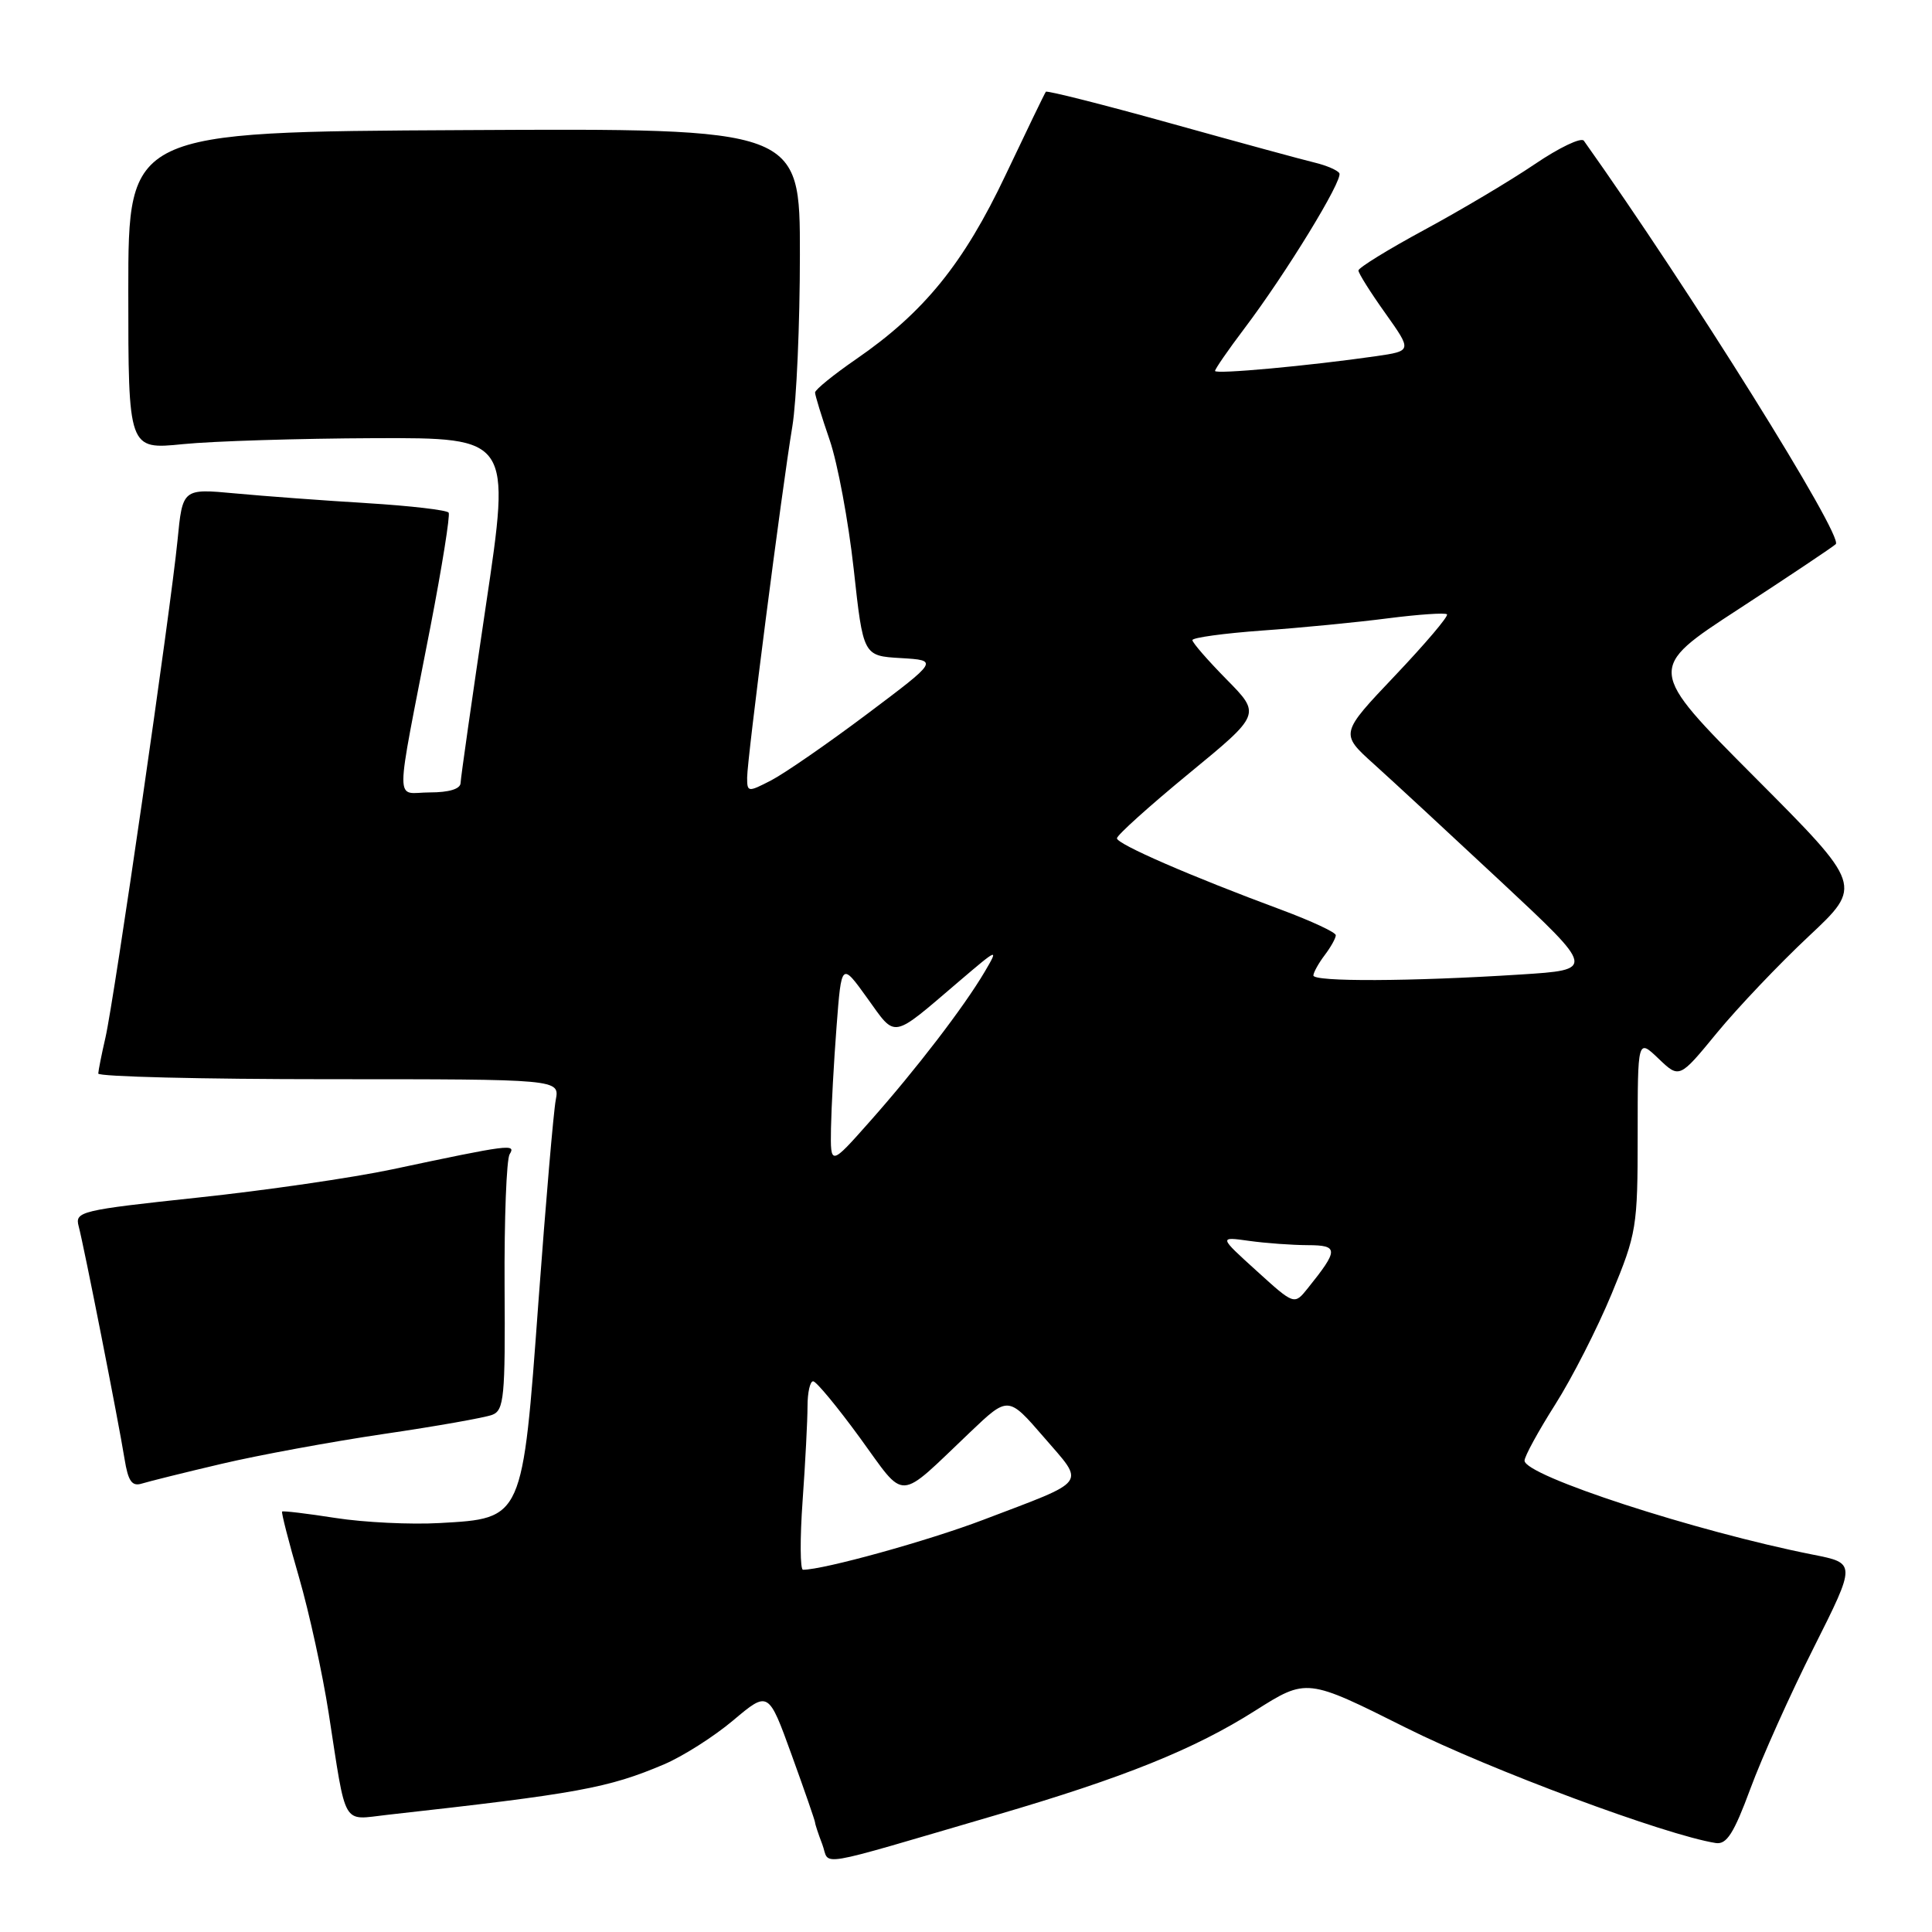 <?xml version="1.0" encoding="UTF-8" standalone="no"?>
<!DOCTYPE svg PUBLIC "-//W3C//DTD SVG 1.1//EN" "http://www.w3.org/Graphics/SVG/1.1/DTD/svg11.dtd" >
<svg xmlns="http://www.w3.org/2000/svg" xmlns:xlink="http://www.w3.org/1999/xlink" version="1.1" viewBox="0 0 256 256">
 <g >
 <path fill="currentColor"
d=" M 131.97 240.51 C 148.97 235.53 158.25 231.79 166.32 226.67 C 173.15 222.35 173.15 222.35 186.33 228.95 C 197.40 234.49 220.69 243.16 227.34 244.21 C 228.79 244.44 229.74 242.95 231.94 237.00 C 233.46 232.88 237.23 224.47 240.33 218.32 C 245.95 207.13 245.95 207.13 240.23 206.00 C 224.68 202.92 201.99 195.53 202.01 193.54 C 202.01 192.97 203.84 189.63 206.07 186.11 C 208.30 182.60 211.67 175.99 213.56 171.42 C 216.86 163.44 217.00 162.61 217.00 150.37 C 217.00 137.63 217.00 137.63 219.76 140.27 C 222.53 142.92 222.53 142.92 227.51 136.85 C 230.26 133.51 235.72 127.76 239.67 124.06 C 246.83 117.35 246.83 117.35 232.52 102.99 C 218.21 88.63 218.21 88.63 230.36 80.72 C 237.03 76.37 242.84 72.49 243.25 72.10 C 244.32 71.10 223.90 38.40 209.87 18.65 C 209.52 18.16 206.60 19.56 203.37 21.75 C 200.14 23.94 193.56 27.85 188.75 30.45 C 183.94 33.05 180.00 35.48 180.00 35.84 C 180.00 36.21 181.60 38.75 183.56 41.50 C 187.11 46.50 187.11 46.50 182.31 47.20 C 173.47 48.47 161.00 49.62 161.00 49.15 C 161.00 48.89 162.74 46.37 164.87 43.55 C 170.42 36.21 178.00 23.81 177.47 22.95 C 177.22 22.55 175.78 21.93 174.26 21.56 C 172.74 21.20 164.15 18.86 155.18 16.36 C 146.20 13.86 138.73 11.97 138.58 12.16 C 138.43 12.35 136.03 17.32 133.24 23.20 C 127.68 34.93 122.44 41.39 113.44 47.59 C 110.45 49.65 108.00 51.64 108.00 52.01 C 108.00 52.38 108.87 55.21 109.93 58.29 C 110.99 61.37 112.42 69.07 113.12 75.40 C 114.38 86.91 114.38 86.91 119.37 87.20 C 124.36 87.50 124.36 87.50 114.87 94.63 C 109.65 98.55 103.94 102.49 102.19 103.40 C 99.11 104.99 99.00 104.98 99.00 103.04 C 99.00 100.59 103.60 64.85 104.99 56.50 C 105.54 53.20 105.99 42.96 105.99 33.75 C 106.00 17.00 106.00 17.00 61.50 17.24 C 17.00 17.47 17.00 17.47 17.00 38.52 C 17.00 59.58 17.00 59.58 24.25 58.85 C 28.24 58.45 39.64 58.10 49.60 58.06 C 67.70 58.00 67.70 58.00 64.38 80.25 C 62.56 92.49 61.05 103.06 61.03 103.75 C 61.01 104.54 59.51 105.00 56.95 105.00 C 52.27 105.00 52.26 107.68 57.04 83.02 C 58.58 75.06 59.66 68.27 59.45 67.93 C 59.24 67.59 54.37 67.02 48.62 66.67 C 42.87 66.32 35.02 65.74 31.17 65.38 C 24.19 64.73 24.19 64.73 23.52 71.62 C 22.62 80.76 15.14 132.42 13.97 137.50 C 13.46 139.70 13.04 141.84 13.02 142.25 C 13.01 142.66 26.76 143.00 43.58 143.00 C 74.16 143.00 74.16 143.00 73.64 145.75 C 73.35 147.26 72.32 159.27 71.35 172.43 C 69.23 201.40 69.32 201.19 58.28 201.81 C 54.46 202.03 48.24 201.73 44.46 201.14 C 40.69 200.55 37.50 200.17 37.38 200.29 C 37.26 200.41 38.26 204.33 39.62 209.00 C 40.97 213.66 42.74 221.76 43.55 226.99 C 45.93 242.34 45.25 241.15 51.28 240.48 C 76.61 237.66 80.59 236.93 88.00 233.78 C 90.47 232.73 94.60 230.11 97.16 227.95 C 101.82 224.03 101.82 224.03 104.91 232.57 C 106.61 237.26 108.00 241.28 108.00 241.49 C 108.00 241.70 108.43 243.01 108.96 244.39 C 110.05 247.27 107.25 247.74 131.97 240.51 Z  M 29.34 193.97 C 34.21 192.82 43.88 191.04 50.84 190.01 C 57.80 188.99 64.28 187.84 65.23 187.47 C 66.79 186.87 66.96 185.10 66.86 170.50 C 66.81 161.53 67.11 153.63 67.53 152.94 C 68.41 151.53 67.53 151.64 52.00 154.94 C 46.77 156.05 35.16 157.74 26.19 158.69 C 10.67 160.35 9.91 160.53 10.42 162.47 C 11.12 165.08 15.70 188.33 16.50 193.30 C 16.98 196.28 17.48 196.99 18.80 196.58 C 19.74 196.29 24.48 195.11 29.34 193.97 Z  M 106.35 198.85 C 106.71 193.81 107.00 188.19 107.00 186.35 C 107.00 184.51 107.34 183.01 107.75 183.03 C 108.16 183.04 110.95 186.41 113.94 190.51 C 120.13 199.01 118.76 199.08 128.55 189.77 C 133.59 184.97 133.59 184.97 138.32 190.44 C 143.81 196.81 144.40 196.01 130.27 201.39 C 123.00 204.16 109.14 208.00 106.40 208.00 C 106.02 208.00 105.99 203.88 106.35 198.85 Z  M 166.50 168.39 C 161.50 163.86 161.50 163.86 165.50 164.42 C 167.70 164.73 171.20 164.98 173.29 164.99 C 177.39 165.00 177.39 165.60 173.28 170.71 C 171.50 172.93 171.50 172.93 166.50 168.39 Z  M 110.11 149.50 C 110.16 146.75 110.49 140.68 110.85 136.00 C 111.50 127.50 111.50 127.50 114.92 132.26 C 118.79 137.63 118.00 137.78 127.12 130.00 C 132.27 125.61 132.35 125.58 130.48 128.76 C 127.74 133.41 121.36 141.73 115.26 148.60 C 110.03 154.50 110.03 154.50 110.11 149.50 Z  M 174.03 129.25 C 174.05 128.84 174.72 127.63 175.53 126.56 C 176.34 125.49 177.00 124.31 177.00 123.92 C 177.00 123.54 173.77 122.04 169.83 120.57 C 157.79 116.11 148.00 111.85 148.00 111.08 C 148.00 110.67 152.29 106.81 157.54 102.49 C 167.08 94.65 167.08 94.65 162.54 90.04 C 160.04 87.50 158.00 85.16 158.00 84.82 C 158.00 84.49 162.16 83.92 167.25 83.55 C 172.34 83.19 179.83 82.46 183.91 81.93 C 187.98 81.41 191.50 81.17 191.73 81.40 C 191.97 81.64 188.87 85.28 184.86 89.51 C 177.56 97.20 177.56 97.20 182.03 101.23 C 184.49 103.44 192.10 110.49 198.95 116.88 C 211.39 128.50 211.39 128.50 201.45 129.13 C 186.93 130.06 174.00 130.11 174.03 129.25 Z "/>
</g>
</svg>